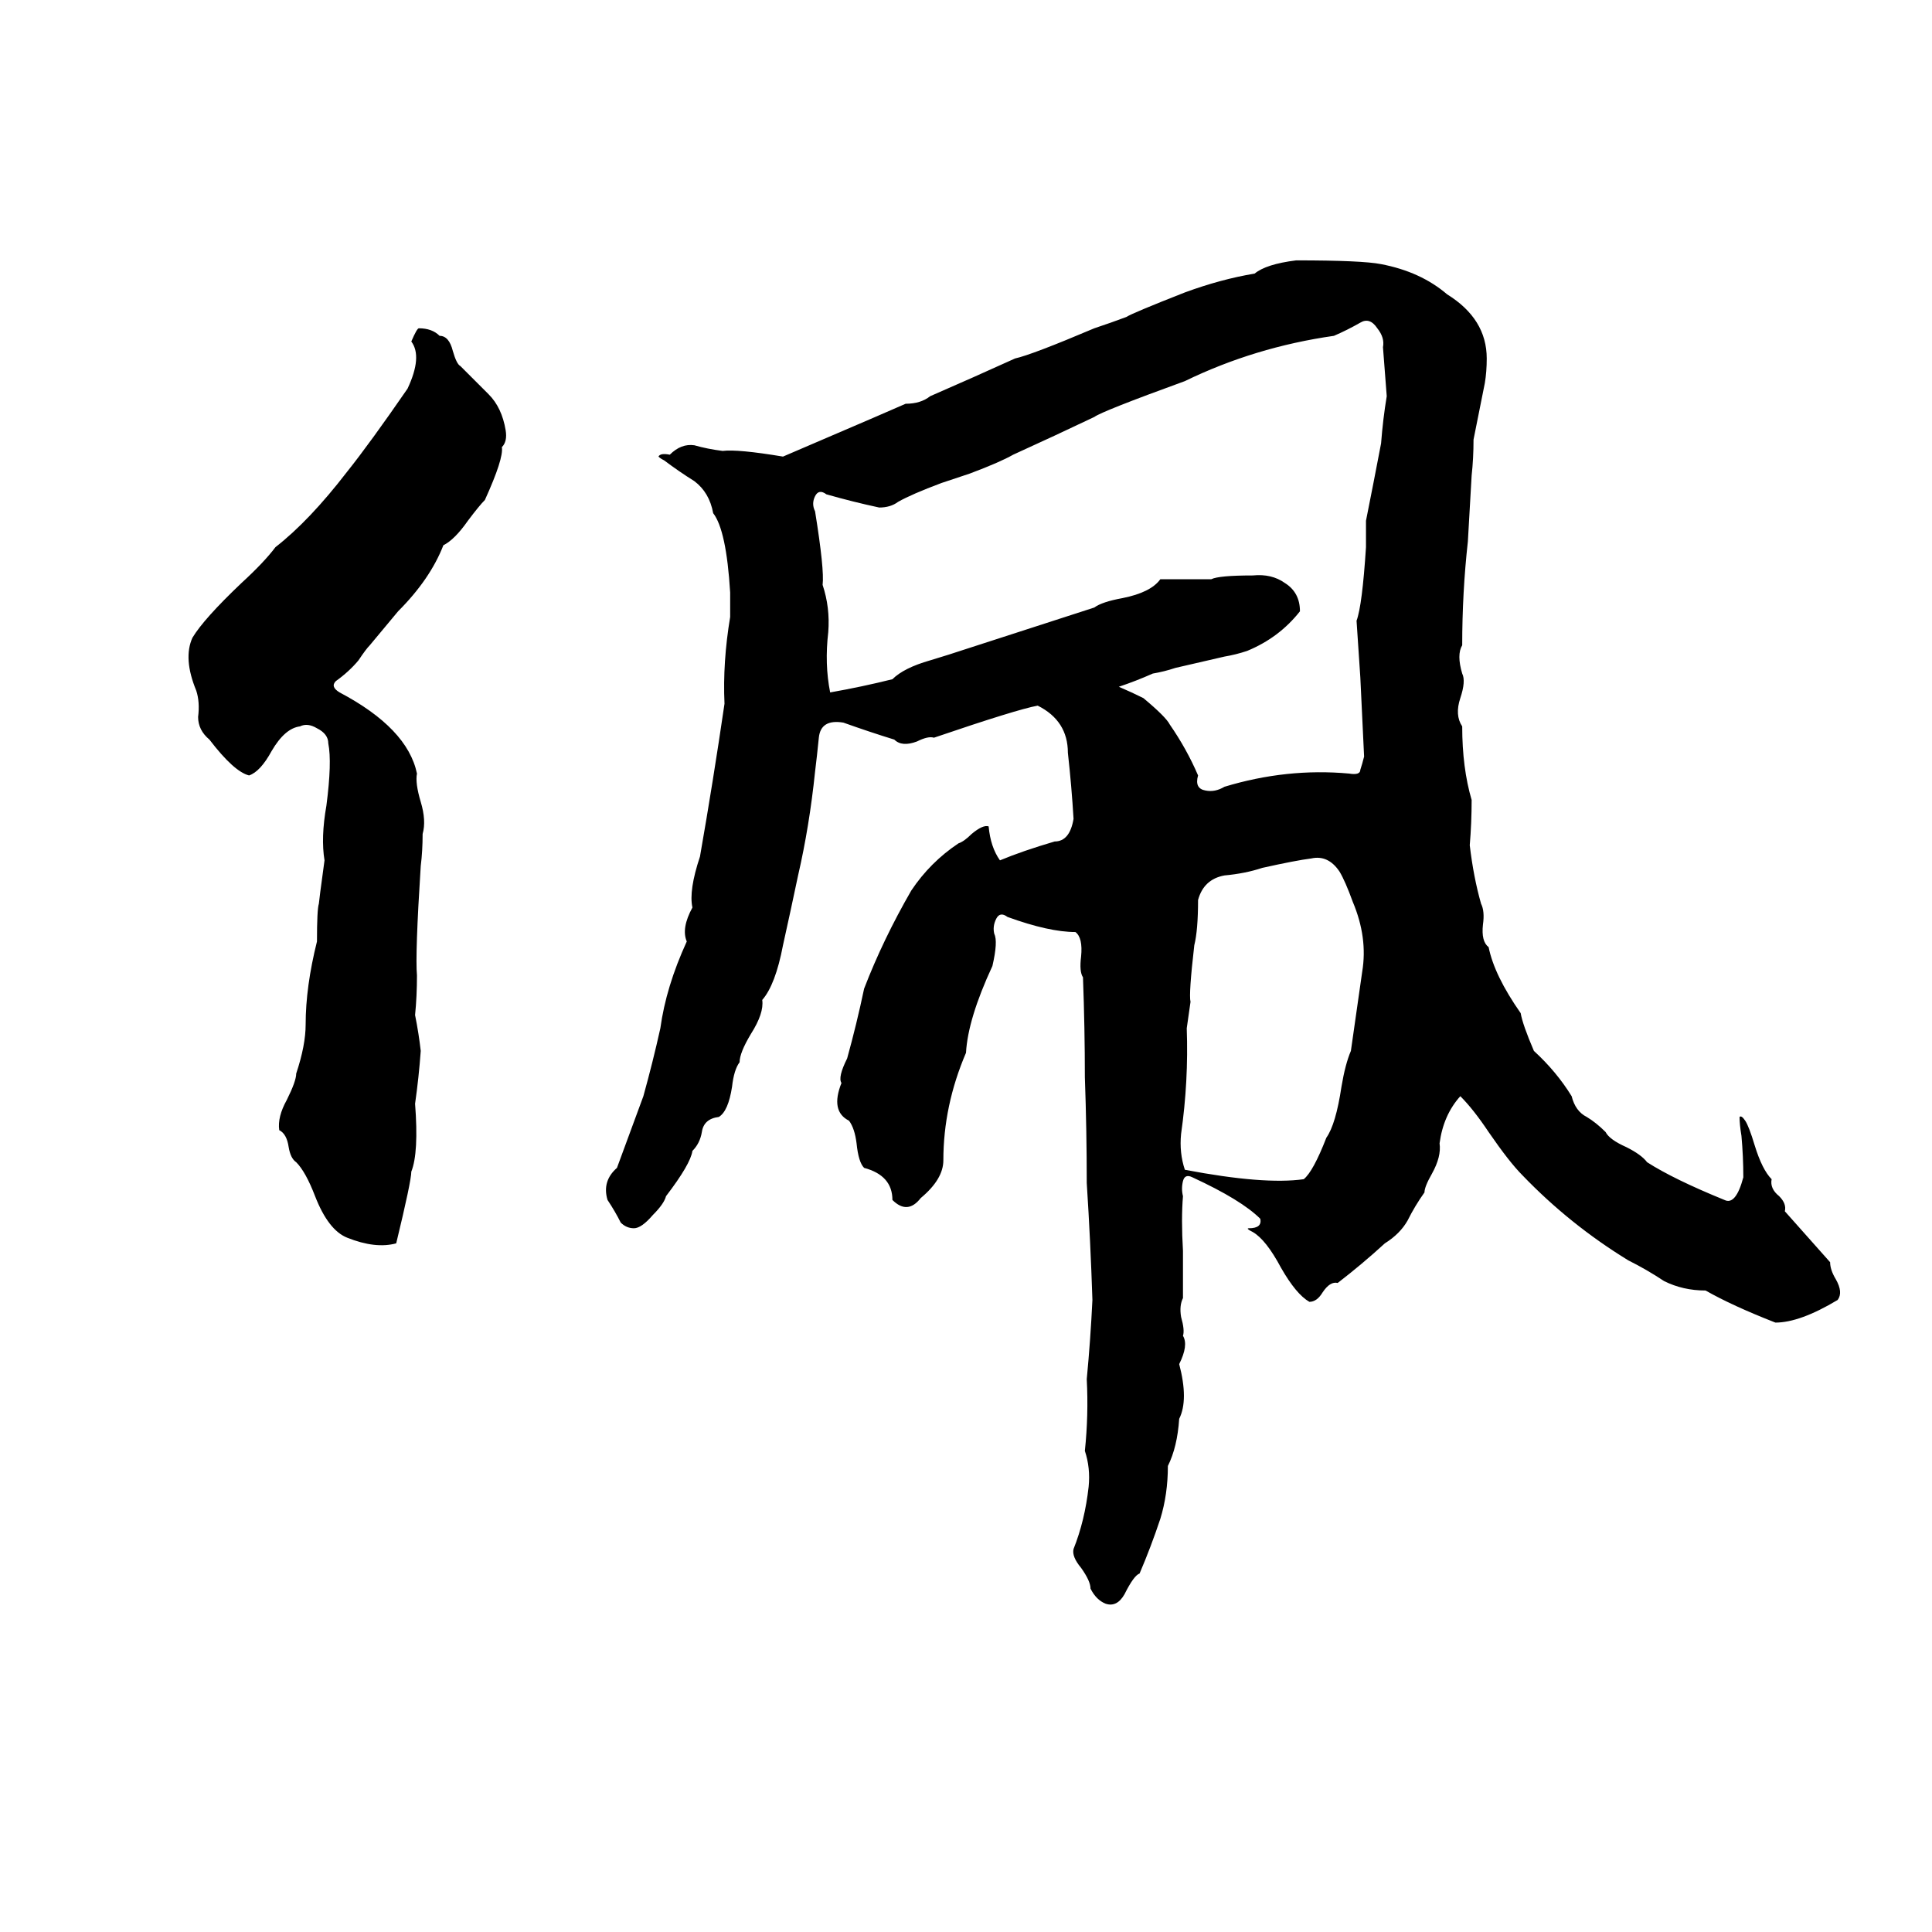<svg xmlns="http://www.w3.org/2000/svg" viewBox="0 -800 1024 1024">
	<path fill="#000000" d="M687 -662Q722 -662 732 -660Q753 -656 767 -644Q788 -631 788 -610Q788 -603 787 -597Q784 -582 781 -567Q781 -557 780 -548Q779 -530 778 -513Q775 -486 775 -458Q772 -453 775 -443Q777 -439 774 -430Q771 -421 775 -415Q775 -393 780 -376Q780 -364 779 -352Q781 -335 785 -321Q787 -317 786 -310Q785 -301 789 -298Q792 -283 806 -263Q807 -257 813 -243Q825 -232 833 -219Q835 -211 841 -208Q846 -205 851 -200Q853 -196 862 -192Q870 -188 873 -184Q887 -175 914 -164Q920 -161 924 -176Q924 -187 923 -198Q922 -204 922 -208Q923 -209 925 -206Q927 -203 930 -193Q934 -180 939 -175Q938 -170 943 -166Q947 -162 946 -158L970 -131Q970 -127 973 -122Q977 -115 974 -111Q954 -99 941 -99Q918 -108 904 -116Q892 -116 882 -121Q873 -127 863 -132Q832 -151 807 -177Q800 -184 789 -200Q781 -212 774 -219Q765 -209 763 -194Q764 -187 759 -178Q755 -171 755 -168Q750 -161 746 -153Q742 -146 734 -141Q722 -130 709 -120Q705 -121 701 -115Q698 -110 694 -110Q687 -114 679 -128Q671 -143 664 -147Q660 -149 662 -149Q669 -149 668 -154Q658 -164 632 -176Q628 -178 627 -174Q626 -170 627 -166Q626 -154 627 -137Q627 -124 627 -112Q625 -108 626 -102Q628 -95 627 -92Q630 -87 625 -77Q630 -58 625 -48Q624 -33 619 -23Q619 -8 615 5Q610 20 604 34Q601 35 596 45Q592 52 586 50Q581 48 578 42Q578 38 573 31Q568 25 569 21Q575 6 577 -12Q578 -22 575 -31Q577 -50 576 -69Q578 -90 579 -111Q578 -142 576 -173Q576 -201 575 -229Q575 -255 574 -282Q572 -285 573 -293Q574 -303 570 -306Q556 -306 534 -314Q530 -317 528 -313Q526 -309 527 -305Q529 -301 526 -288Q513 -260 512 -242Q500 -214 500 -185Q500 -175 488 -165Q481 -156 473 -164Q473 -177 458 -181Q455 -184 454 -194Q453 -202 450 -206Q440 -211 446 -226Q444 -229 449 -239Q454 -257 458 -276Q468 -302 483 -328Q493 -343 508 -353Q511 -354 515 -358Q521 -363 524 -362Q525 -351 530 -344Q542 -349 559 -354Q567 -354 569 -366Q568 -383 566 -401Q566 -418 550 -426Q539 -424 495 -409Q492 -410 486 -407Q478 -404 474 -408Q461 -412 447 -417Q435 -419 434 -409Q433 -399 432 -391Q429 -362 423 -336Q419 -317 415 -299Q411 -278 404 -270Q405 -263 398 -252Q392 -242 392 -237Q389 -233 388 -224Q386 -211 381 -208Q373 -207 372 -200Q371 -194 367 -190Q366 -183 353 -166Q352 -162 346 -156Q340 -149 336 -149Q332 -149 329 -152Q326 -158 322 -164Q319 -174 327 -181Q334 -200 341 -219Q346 -237 350 -255Q353 -277 364 -301Q361 -308 367 -319Q365 -328 371 -346Q378 -386 384 -427Q383 -449 387 -473Q387 -479 387 -486Q385 -519 378 -528Q376 -539 368 -545Q360 -550 352 -556Q350 -557 349 -558Q350 -560 355 -559Q361 -565 368 -564Q375 -562 383 -561Q391 -562 415 -558Q478 -585 480 -586Q488 -586 493 -590Q516 -600 538 -610Q547 -612 580 -626Q589 -629 597 -632Q600 -634 628 -645Q647 -652 665 -655Q671 -660 687 -662ZM721 -629Q714 -625 707 -622Q665 -616 628 -598Q584 -582 580 -579Q559 -569 537 -559Q530 -555 514 -549L499 -544Q483 -538 476 -534Q472 -531 466 -531Q452 -534 438 -538Q434 -541 432 -537Q430 -533 432 -529Q437 -498 436 -490Q440 -478 439 -465Q437 -448 440 -433Q457 -436 473 -440Q479 -446 493 -450Q503 -453 512 -456Q546 -467 580 -478Q584 -481 595 -483Q610 -486 615 -493Q629 -493 642 -493Q646 -495 664 -495Q674 -496 681 -491Q689 -486 689 -476Q678 -462 661 -455Q655 -453 649 -452L623 -446Q617 -444 611 -443Q602 -439 593 -436Q600 -433 606 -430Q618 -420 620 -416Q629 -403 635 -389Q633 -382 639 -381Q644 -380 649 -383Q682 -393 715 -390Q721 -389 721 -392Q722 -395 723 -399L721 -441Q720 -456 719 -471Q722 -479 724 -510Q724 -517 724 -524Q728 -544 732 -565Q733 -578 735 -590Q734 -603 733 -616Q734 -621 730 -626Q726 -632 721 -629ZM222 -626Q229 -626 233 -622Q238 -622 240 -614Q242 -607 244 -606Q251 -599 259 -591Q266 -584 268 -572Q269 -566 266 -563Q267 -557 257 -535Q254 -532 248 -524Q241 -514 235 -511Q228 -493 211 -476L196 -458Q194 -456 190 -450Q185 -444 178 -439Q175 -436 180 -433Q216 -414 221 -390Q220 -385 223 -375Q226 -365 224 -358Q224 -349 223 -341Q220 -294 221 -283Q221 -272 220 -262Q222 -252 223 -243Q222 -229 220 -215Q222 -189 218 -179Q218 -174 210 -141Q199 -138 184 -144Q174 -148 167 -166Q162 -179 157 -184Q154 -186 153 -192Q152 -199 148 -201Q147 -208 152 -217Q157 -227 157 -231Q162 -246 162 -257Q162 -277 168 -301Q168 -318 169 -321Q169 -322 172 -344Q170 -356 173 -373Q176 -396 174 -406Q174 -411 168 -414Q163 -417 159 -415Q151 -414 144 -402Q138 -391 132 -389Q124 -391 111 -408Q105 -413 105 -420Q106 -428 104 -434Q97 -451 102 -462Q108 -472 128 -491Q140 -502 146 -510Q164 -524 184 -550Q196 -565 216 -594Q224 -611 218 -619Q221 -626 222 -626ZM695 -345Q687 -344 669 -340Q660 -337 649 -336Q638 -334 635 -323Q635 -307 633 -299Q630 -273 631 -269Q630 -262 629 -255Q630 -227 626 -199Q625 -189 628 -180Q670 -172 691 -175Q696 -179 703 -197Q708 -204 711 -224Q713 -236 716 -243Q719 -264 722 -285Q725 -303 717 -322Q713 -333 710 -338Q704 -347 695 -345Z"/>
</svg>